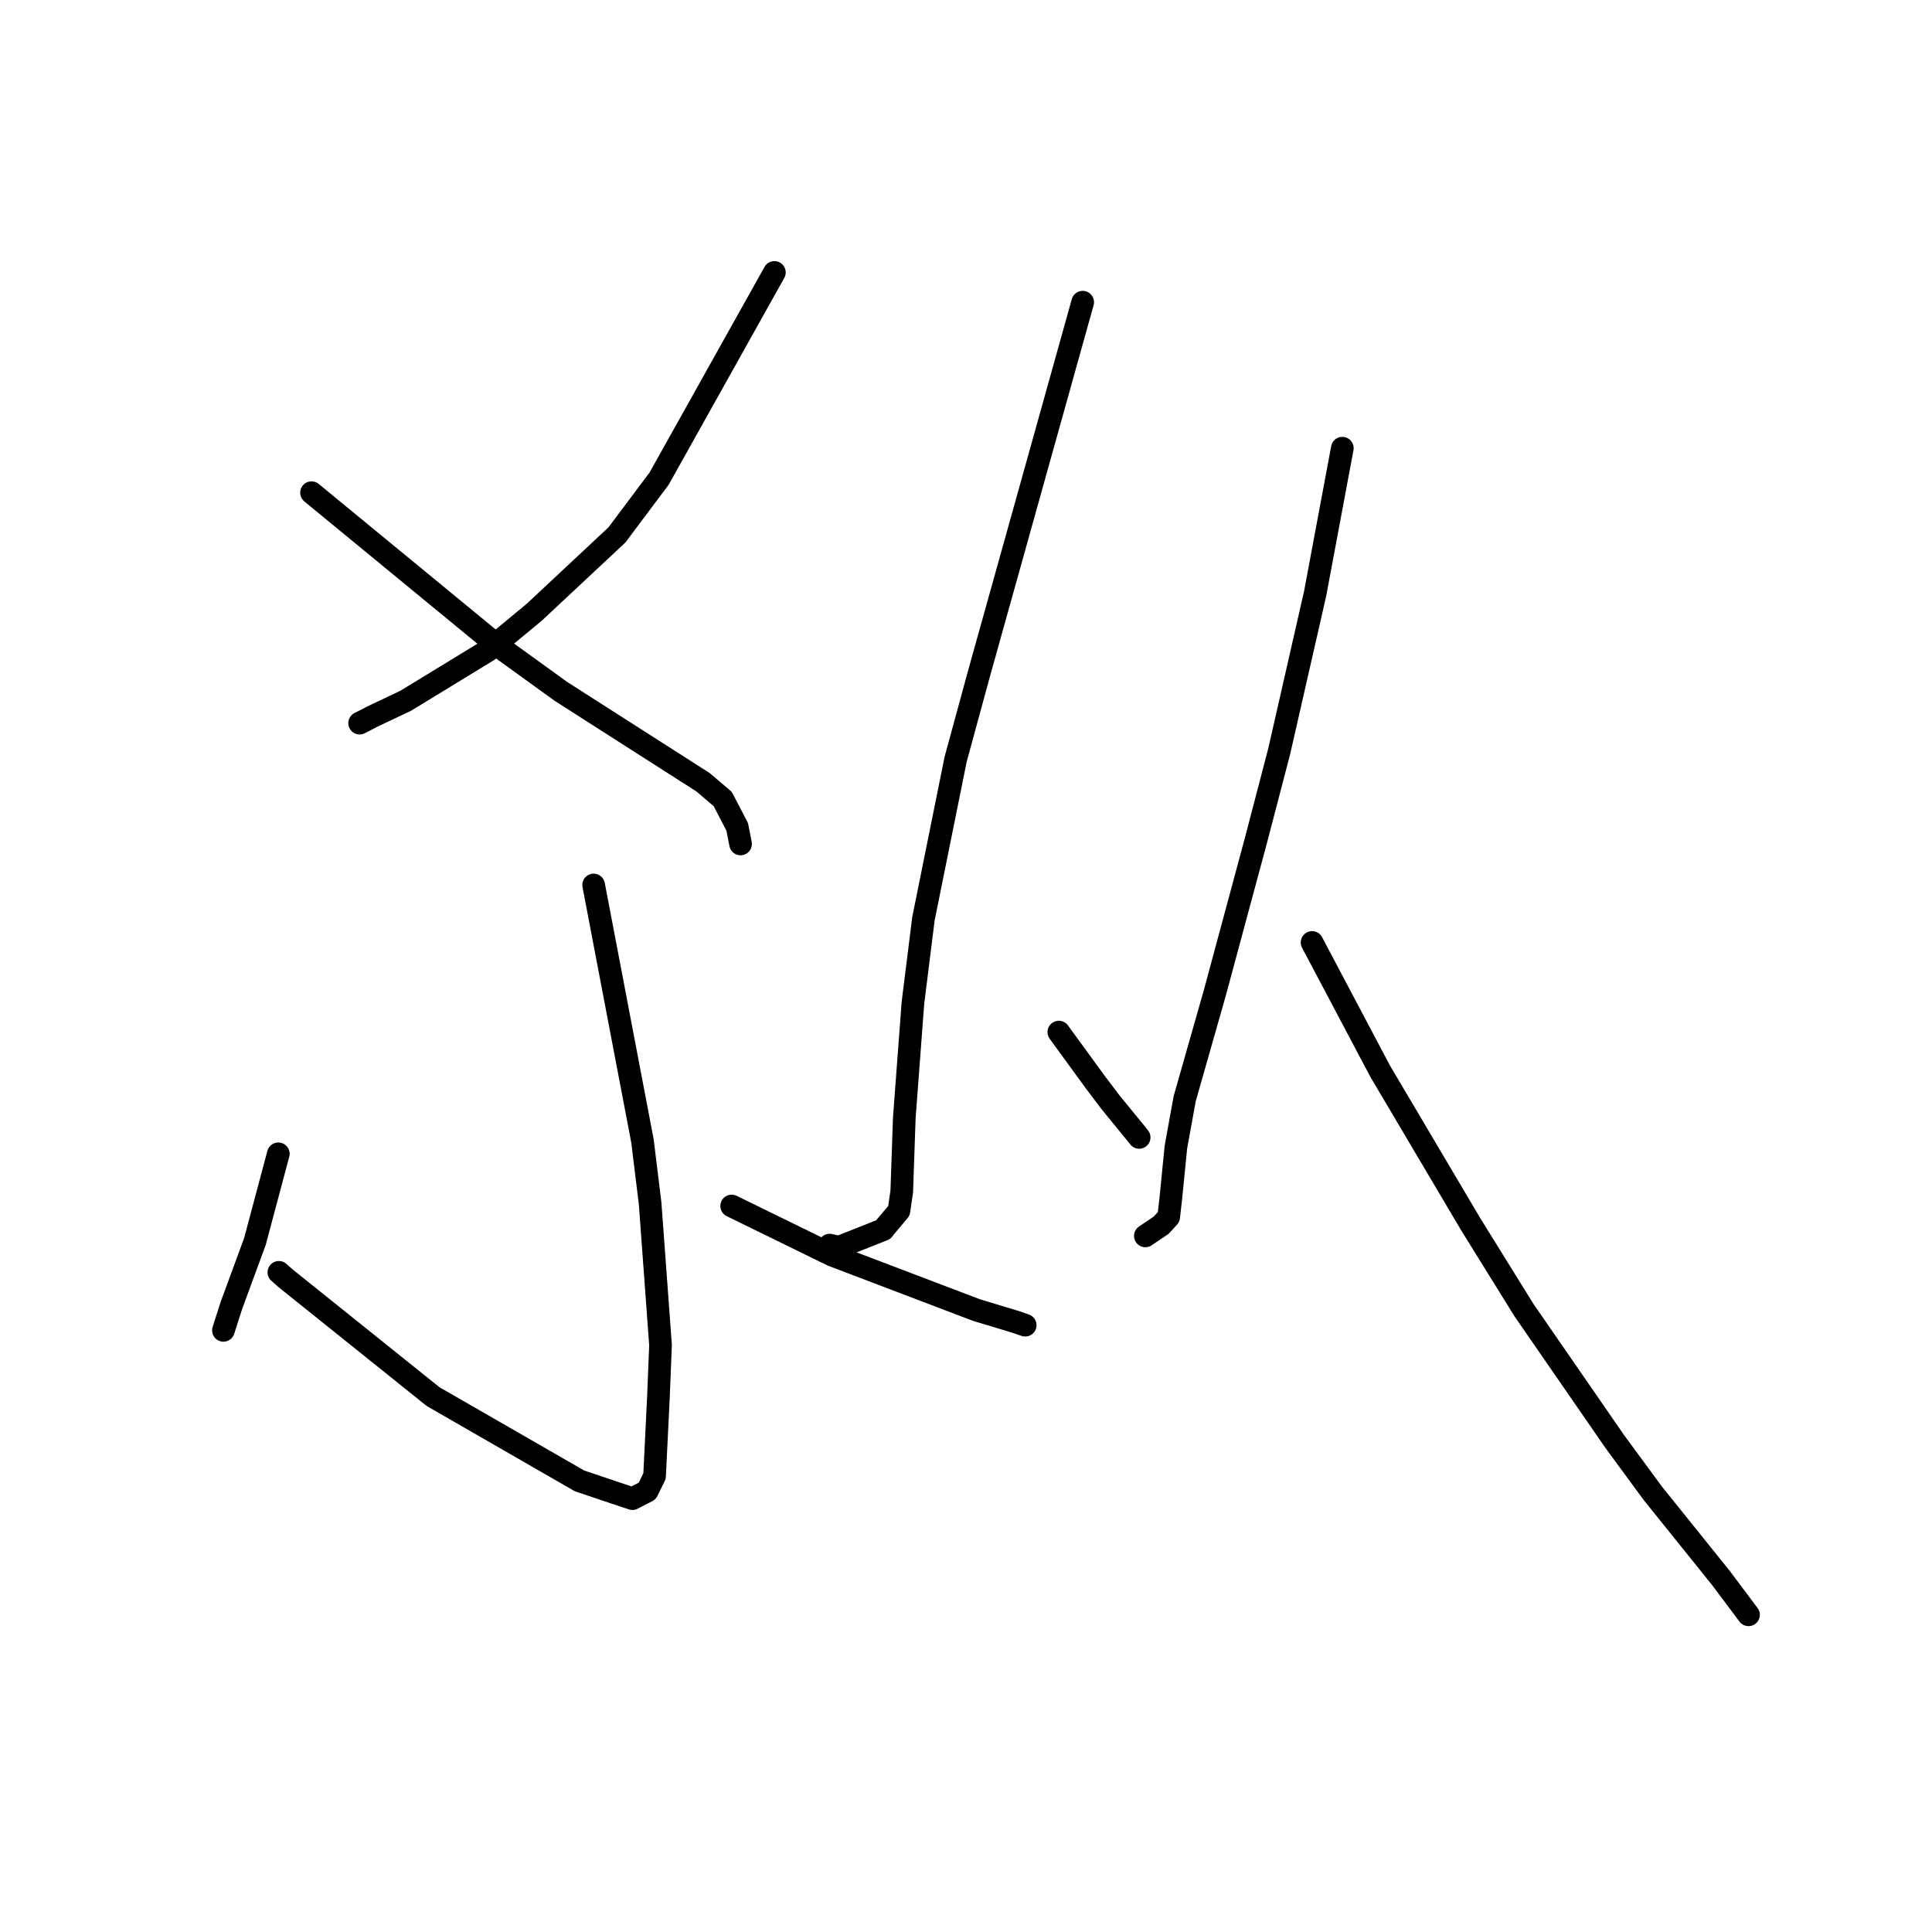 <?xml version="1.0" standalone="no"?>
    <svg width="256" height="256" xmlns="http://www.w3.org/2000/svg" version="1.1">
    <polyline stroke="black" stroke-width="3" stroke-linecap="round" fill="transparent" stroke-linejoin="round" points="102.611 36.098 94.974 49.758 87.337 63.419 81.745 70.882 70.78 81.133 64.681 86.185 53.766 92.85 49.344 94.948 47.802 95.743 47.651 95.82 " />
        <polyline stroke="black" stroke-width="3" stroke-linecap="round" fill="transparent" stroke-linejoin="round" points="41.278 65.283 53.558 75.38 65.837 85.477 74.319 91.608 82.954 97.131 93.169 103.661 95.767 105.875 97.689 109.572 98.097 111.676 98.127 111.829 " />
        <polyline stroke="black" stroke-width="3" stroke-linecap="round" fill="transparent" stroke-linejoin="round" points="78.66 117.264 81.894 134.218 85.129 151.171 86.143 159.438 87.523 178.232 87.251 184.992 86.732 195.595 85.759 197.571 83.878 198.536 83.809 198.58 81.417 197.783 76.788 196.225 57.388 185.06 37.852 169.388 36.952 168.591 " />
        <polyline stroke="black" stroke-width="3" stroke-linecap="round" fill="transparent" stroke-linejoin="round" points="36.88 152.885 35.327 158.701 33.774 164.517 30.663 172.977 29.679 176.046 29.604 176.279 " />
        <polyline stroke="black" stroke-width="3" stroke-linecap="round" fill="transparent" stroke-linejoin="round" points="96.95 159.799 103.617 163.061 110.284 166.324 129.386 173.59 134.669 175.187 135.844 175.595 " />
        <polyline stroke="black" stroke-width="3" stroke-linecap="round" fill="transparent" stroke-linejoin="round" points="143.463 40.04 136.58 64.694 129.696 89.348 126.627 100.607 122.359 121.748 120.968 132.888 119.825 148.117 119.488 157.862 119.114 160.436 117.218 162.692 117.052 162.929 111.158 165.263 109.931 164.979 " />
        <polyline stroke="black" stroke-width="3" stroke-linecap="round" fill="transparent" stroke-linejoin="round" points="140.299 136.756 142.724 140.085 145.15 143.414 147.171 146.086 150.736 150.444 150.945 150.714 " />
        <polyline stroke="black" stroke-width="3" stroke-linecap="round" fill="transparent" stroke-linejoin="round" points="177.866 59.385 176.065 69.016 174.264 78.647 169.486 99.614 166.411 111.383 160.971 131.558 156.973 145.599 155.811 152.014 155.139 158.783 154.859 161.258 153.864 162.344 151.893 163.678 151.766 163.764 " />
        <polyline stroke="black" stroke-width="3" stroke-linecap="round" fill="transparent" stroke-linejoin="round" points="173.855 124.879 178.367 133.41 182.879 141.941 194.878 162.22 201.922 173.576 213.961 191.005 218.997 197.857 228.055 209.122 231.357 213.529 231.687 213.97 " />
        </svg>